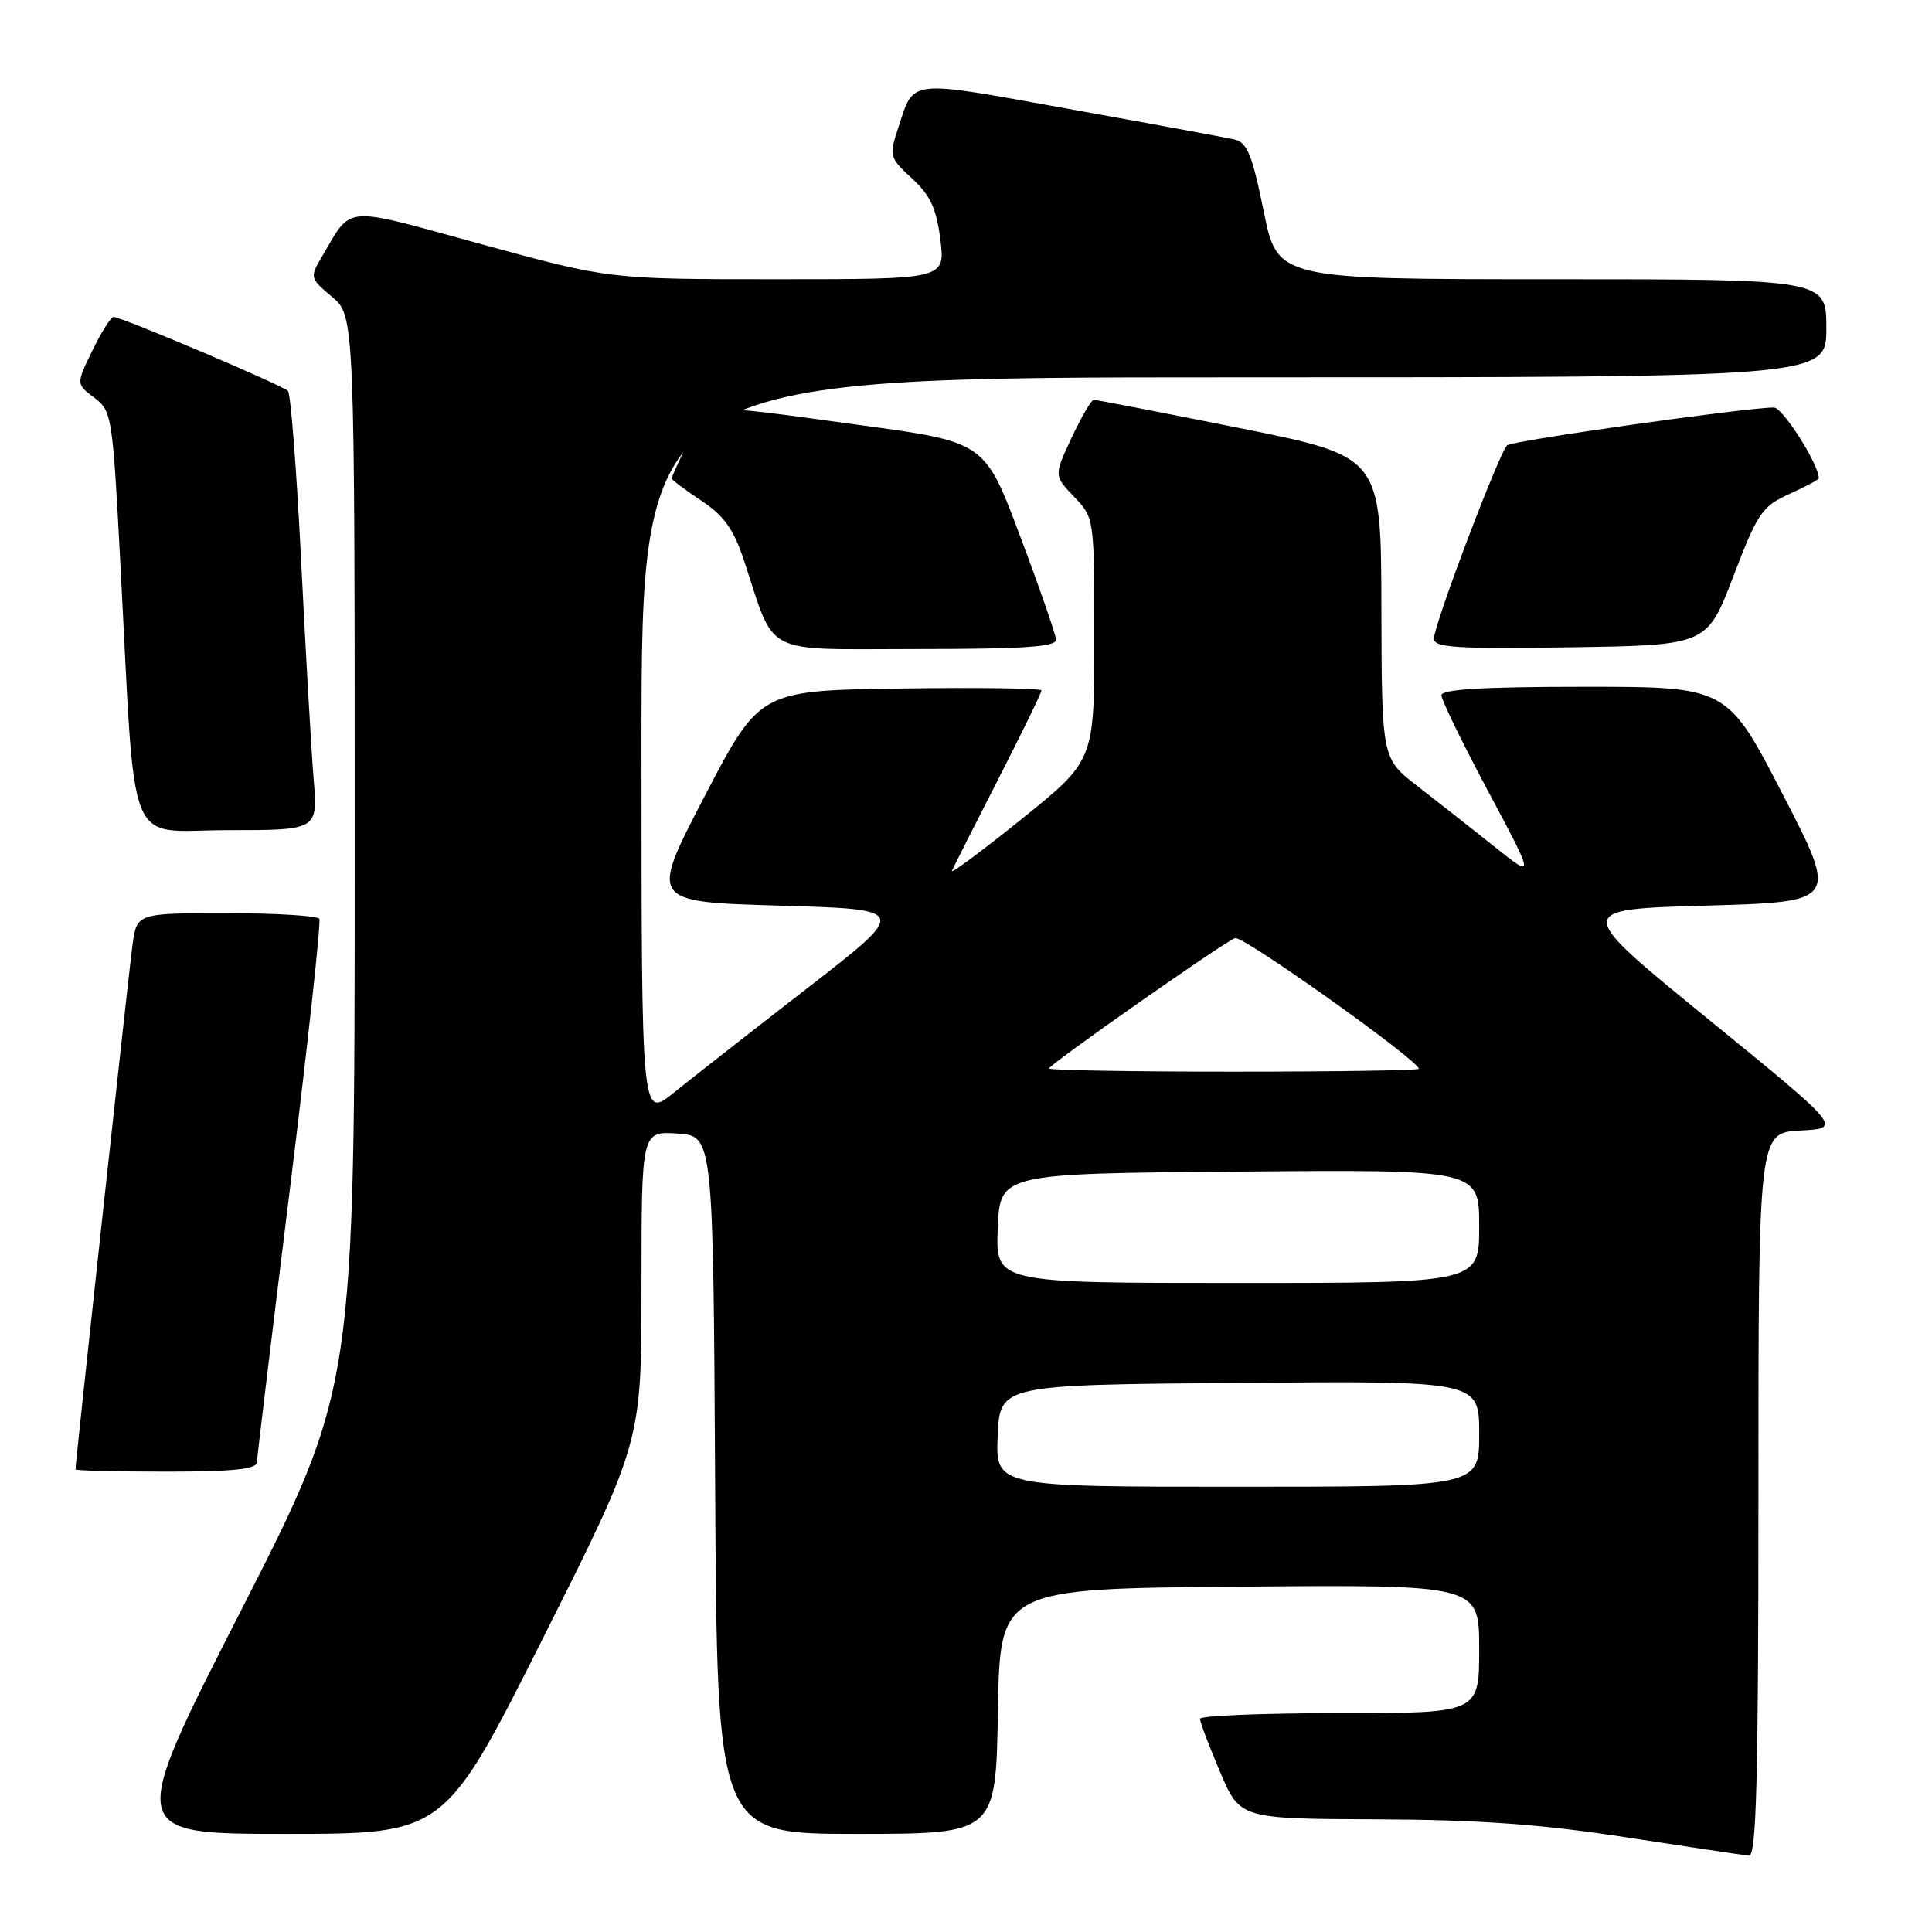 <?xml version="1.0" encoding="UTF-8" standalone="no"?>
<!DOCTYPE svg PUBLIC "-//W3C//DTD SVG 1.1//EN" "http://www.w3.org/Graphics/SVG/1.1/DTD/svg11.dtd" >
<svg xmlns="http://www.w3.org/2000/svg" xmlns:xlink="http://www.w3.org/1999/xlink" version="1.1" viewBox="0 0 256 256">
 <g >
 <path fill="currentColor"
d=" M 233.00 198.05 C 233.00 150.10 233.00 150.10 238.55 149.80 C 244.10 149.50 244.10 149.50 226.30 135.00 C 208.50 120.50 208.50 120.50 226.04 120.00 C 243.58 119.50 243.58 119.50 236.22 105.25 C 228.86 91.00 228.86 91.00 209.93 91.00 C 196.57 91.00 191.00 91.33 191.00 92.13 C 191.00 92.75 193.79 98.48 197.20 104.87 C 203.39 116.48 203.39 116.48 197.95 112.13 C 194.95 109.74 190.38 106.14 187.79 104.14 C 183.09 100.50 183.09 100.50 183.04 80.49 C 183.00 60.48 183.00 60.48 164.25 56.72 C 153.94 54.66 145.24 52.97 144.92 52.98 C 144.60 52.99 143.29 55.26 141.99 58.01 C 139.65 63.02 139.65 63.02 142.32 65.82 C 145.00 68.61 145.00 68.62 145.00 84.70 C 145.00 100.78 145.00 100.78 135.37 108.53 C 130.08 112.79 125.92 115.87 126.13 115.39 C 126.35 114.90 129.10 109.44 132.26 103.27 C 135.42 97.09 138.00 91.79 138.00 91.49 C 138.00 91.20 129.60 91.08 119.34 91.23 C 100.67 91.50 100.67 91.50 93.37 105.50 C 86.08 119.50 86.08 119.50 103.26 120.00 C 120.44 120.50 120.44 120.50 106.97 130.94 C 99.56 136.68 91.59 142.92 89.25 144.81 C 85.00 148.24 85.00 148.24 85.00 99.12 C 85.00 50.00 85.00 50.00 163.50 50.00 C 242.00 50.00 242.00 50.00 242.00 43.50 C 242.00 37.00 242.00 37.00 205.64 37.00 C 169.27 37.00 169.27 37.00 167.44 27.97 C 165.92 20.48 165.26 18.86 163.55 18.48 C 162.42 18.22 152.55 16.40 141.61 14.43 C 119.96 10.53 121.18 10.39 119.00 17.01 C 117.79 20.66 117.86 20.90 120.85 23.65 C 123.28 25.89 124.09 27.63 124.60 31.75 C 125.26 37.00 125.26 37.00 103.00 37.00 C 80.75 37.00 80.75 37.00 63.83 32.37 C 45.03 27.22 46.77 27.07 42.57 34.16 C 41.05 36.72 41.10 36.91 44.00 39.34 C 47.00 41.87 47.00 41.87 47.00 112.87 C 47.00 183.86 47.00 183.86 31.92 213.43 C 16.84 243.00 16.84 243.00 37.88 243.00 C 58.92 243.00 58.92 243.00 71.96 217.04 C 85.00 191.08 85.00 191.08 85.00 170.49 C 85.00 149.89 85.00 149.89 89.75 150.20 C 94.50 150.50 94.50 150.50 94.76 196.75 C 95.02 243.00 95.02 243.00 113.49 243.00 C 131.95 243.00 131.95 243.00 132.23 226.75 C 132.50 210.50 132.50 210.50 164.25 210.24 C 196.00 209.97 196.00 209.97 196.00 218.49 C 196.00 227.00 196.00 227.00 177.50 227.00 C 167.32 227.00 159.00 227.34 159.00 227.75 C 159.00 228.16 160.19 231.31 161.65 234.75 C 164.30 241.00 164.30 241.00 182.40 241.07 C 196.02 241.13 204.21 241.72 215.50 243.46 C 223.75 244.73 231.06 245.82 231.75 245.89 C 232.73 245.98 233.00 235.80 233.00 198.05 Z  M 34.04 193.75 C 34.07 193.06 36.04 176.75 38.42 157.50 C 40.80 138.25 42.55 122.16 42.31 121.75 C 42.08 121.34 36.54 121.00 30.00 121.00 C 18.12 121.00 18.12 121.00 17.55 125.25 C 17.06 128.87 10.00 193.83 10.00 194.70 C 10.00 194.86 15.40 195.00 22.00 195.00 C 30.91 195.00 34.01 194.68 34.04 193.75 Z  M 41.56 103.25 C 41.26 99.54 40.51 86.60 39.91 74.50 C 39.31 62.40 38.52 52.19 38.16 51.81 C 37.44 51.05 16.11 42.00 15.05 42.00 C 14.69 42.00 13.43 44.00 12.24 46.45 C 10.08 50.89 10.08 50.89 12.49 52.70 C 14.82 54.44 14.92 55.12 15.94 74.50 C 18.02 113.82 16.49 110.00 30.16 110.00 C 42.12 110.00 42.12 110.00 41.56 103.25 Z  M 139.93 84.75 C 139.89 84.06 137.75 77.89 135.17 71.04 C 130.49 58.57 130.49 58.57 113.99 56.33 C 92.12 53.36 93.79 53.20 91.20 58.53 C 89.99 61.02 89.00 63.21 89.00 63.39 C 89.00 63.58 90.76 64.90 92.90 66.32 C 95.93 68.32 97.20 70.10 98.56 74.20 C 102.85 87.12 100.66 86.00 121.51 86.00 C 135.67 86.00 139.98 85.71 139.93 84.75 Z  M 229.68 76.36 C 232.90 67.95 233.49 67.08 237.09 65.46 C 239.24 64.49 241.00 63.55 241.00 63.37 C 241.00 61.52 236.23 54.00 235.05 54.00 C 231.46 53.99 200.43 58.39 199.71 59.00 C 198.68 59.89 190.00 82.77 190.00 84.62 C 190.00 85.81 192.97 86.00 208.09 85.77 C 226.18 85.50 226.18 85.50 229.68 76.36 Z  M 132.20 190.25 C 132.50 183.50 132.50 183.50 164.25 183.24 C 196.00 182.97 196.00 182.97 196.00 189.99 C 196.00 197.00 196.00 197.00 163.95 197.00 C 131.91 197.00 131.91 197.00 132.20 190.25 Z  M 132.21 162.75 C 132.50 155.50 132.50 155.50 164.25 155.24 C 196.00 154.97 196.00 154.97 196.00 162.49 C 196.00 170.00 196.00 170.00 163.96 170.00 C 131.91 170.00 131.91 170.00 132.21 162.75 Z  M 139.00 141.58 C 139.00 141.07 162.03 124.93 163.65 124.30 C 164.66 123.92 188.00 140.52 188.00 141.62 C 188.00 141.83 176.97 142.00 163.50 142.00 C 150.03 142.00 139.00 141.81 139.00 141.58 Z "/>
</g>
</svg>